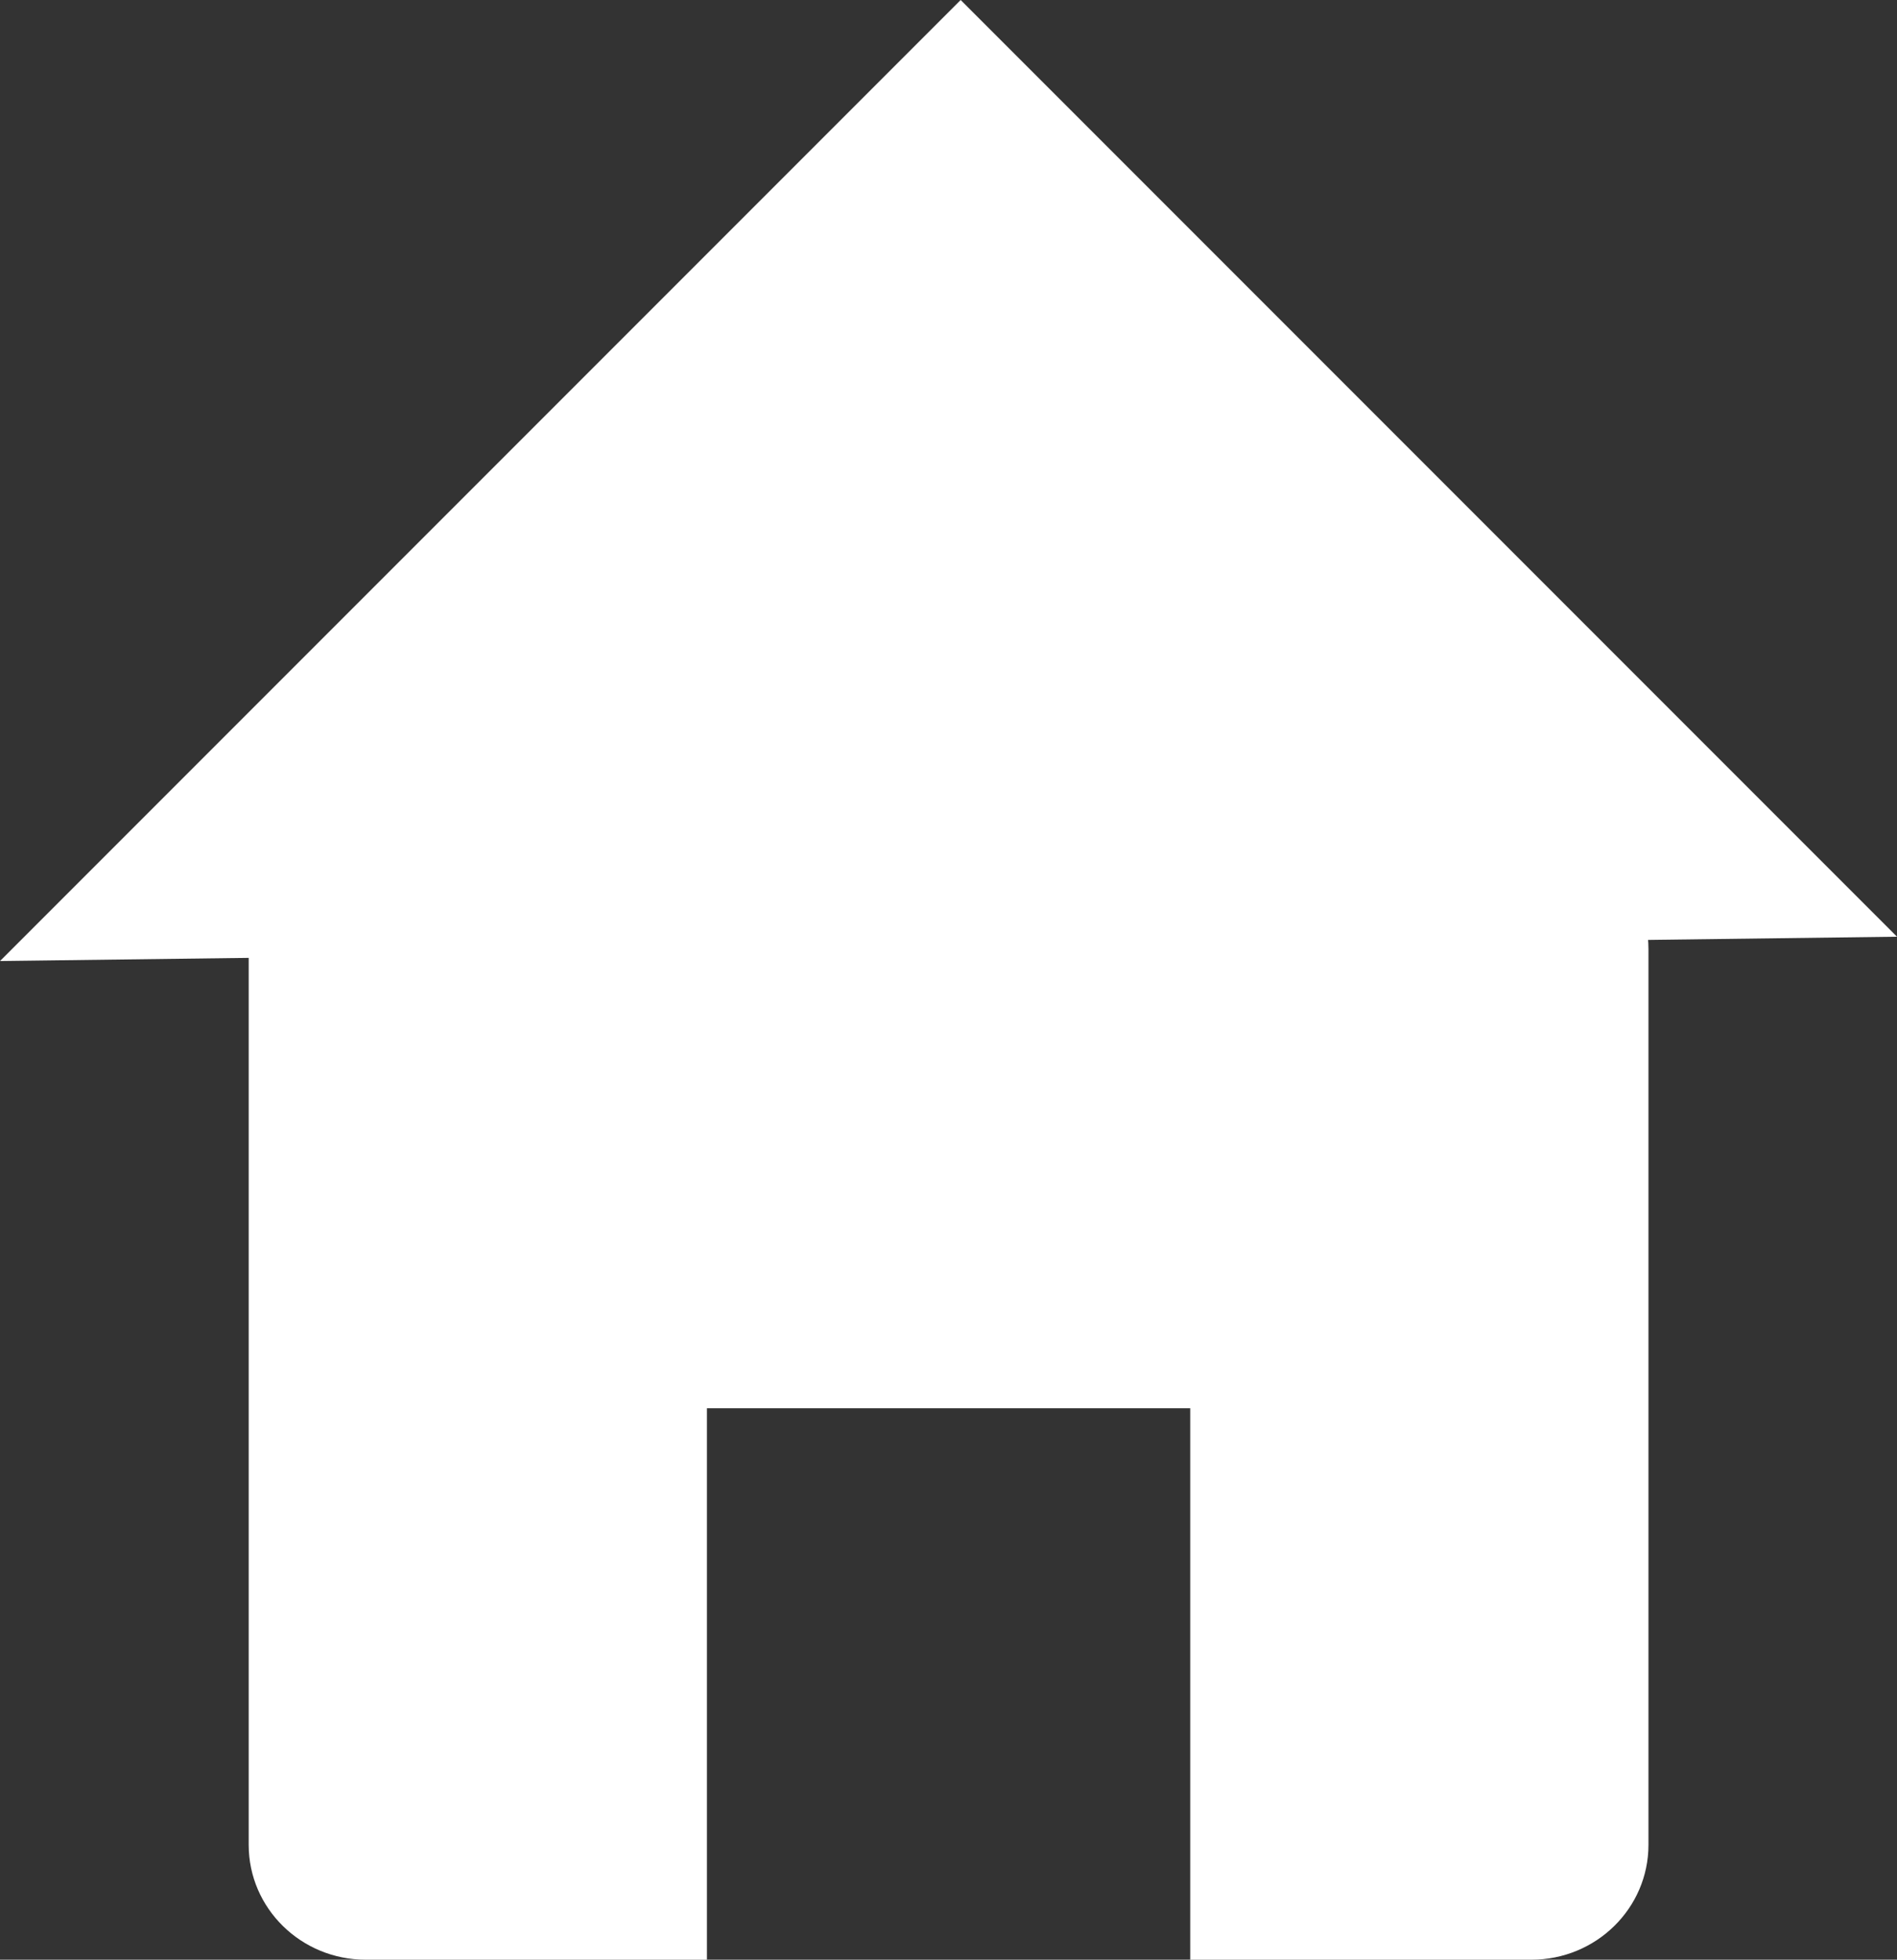 <svg id="home_white" data-name="home white" xmlns="http://www.w3.org/2000/svg" viewBox="0 0 984 1016.13"><rect x="0" y="0" width="984" height="1016.13" fill="#333333" stroke="none"/><defs><style>.cls-1{fill:#fff;}</style></defs><title>home-ico-white</title><polyline class="cls-1" points="0 498.31 498.31 0 984 485.69"/><path class="cls-1" d="M842.36,464.4H237.64C204.12,464.4,177,491.06,177,524V988.51c0,32.89,27.17,59.55,60.69,59.55h177V696.34h250.7v351.72h177c33.52,0,60.69-26.66,60.69-59.55V524C903.05,491.06,875.88,464.4,842.36,464.4Z" transform="translate(-48 -31.94)"/><rect class="cls-1" x="274.6" y="596.32" width="439.09" height="133.87"/></svg>